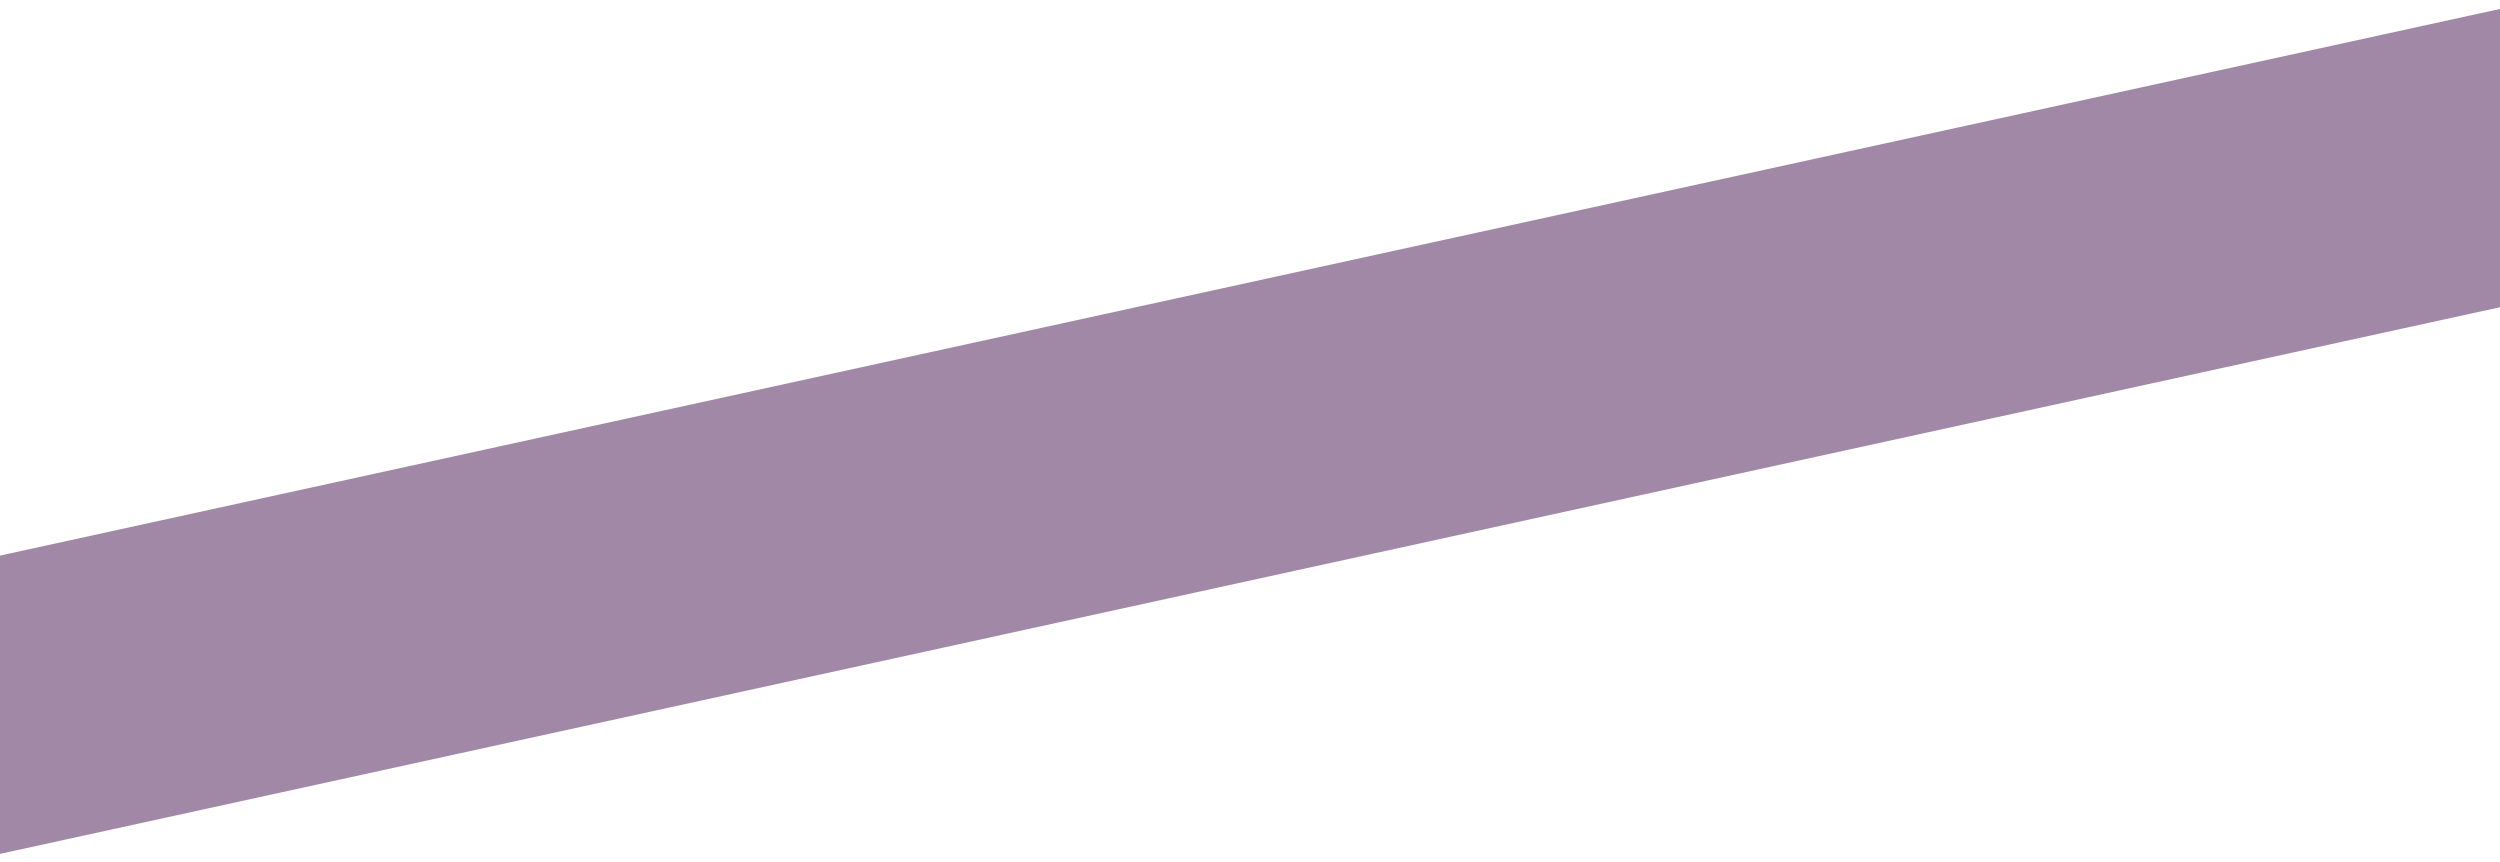 <?xml version="1.0" encoding="utf-8"?>
<!-- Generator: Adobe Illustrator 27.0.0, SVG Export Plug-In . SVG Version: 6.00 Build 0)  -->
<svg version="1.1" id="Layer_1" xmlns="http://www.w3.org/2000/svg" xmlns:xlink="http://www.w3.org/1999/xlink" x="0px" y="0px"
	 viewBox="0 0 580 200" style="enable-background:new 0 0 580 200;" xml:space="preserve">
<style type="text/css">
	.st0{fill:#A188A6;}
</style>
<polygon class="st0" points="580.8,71.1 0,198.1 0,128.9 580.8,1.9 "/>
</svg>

